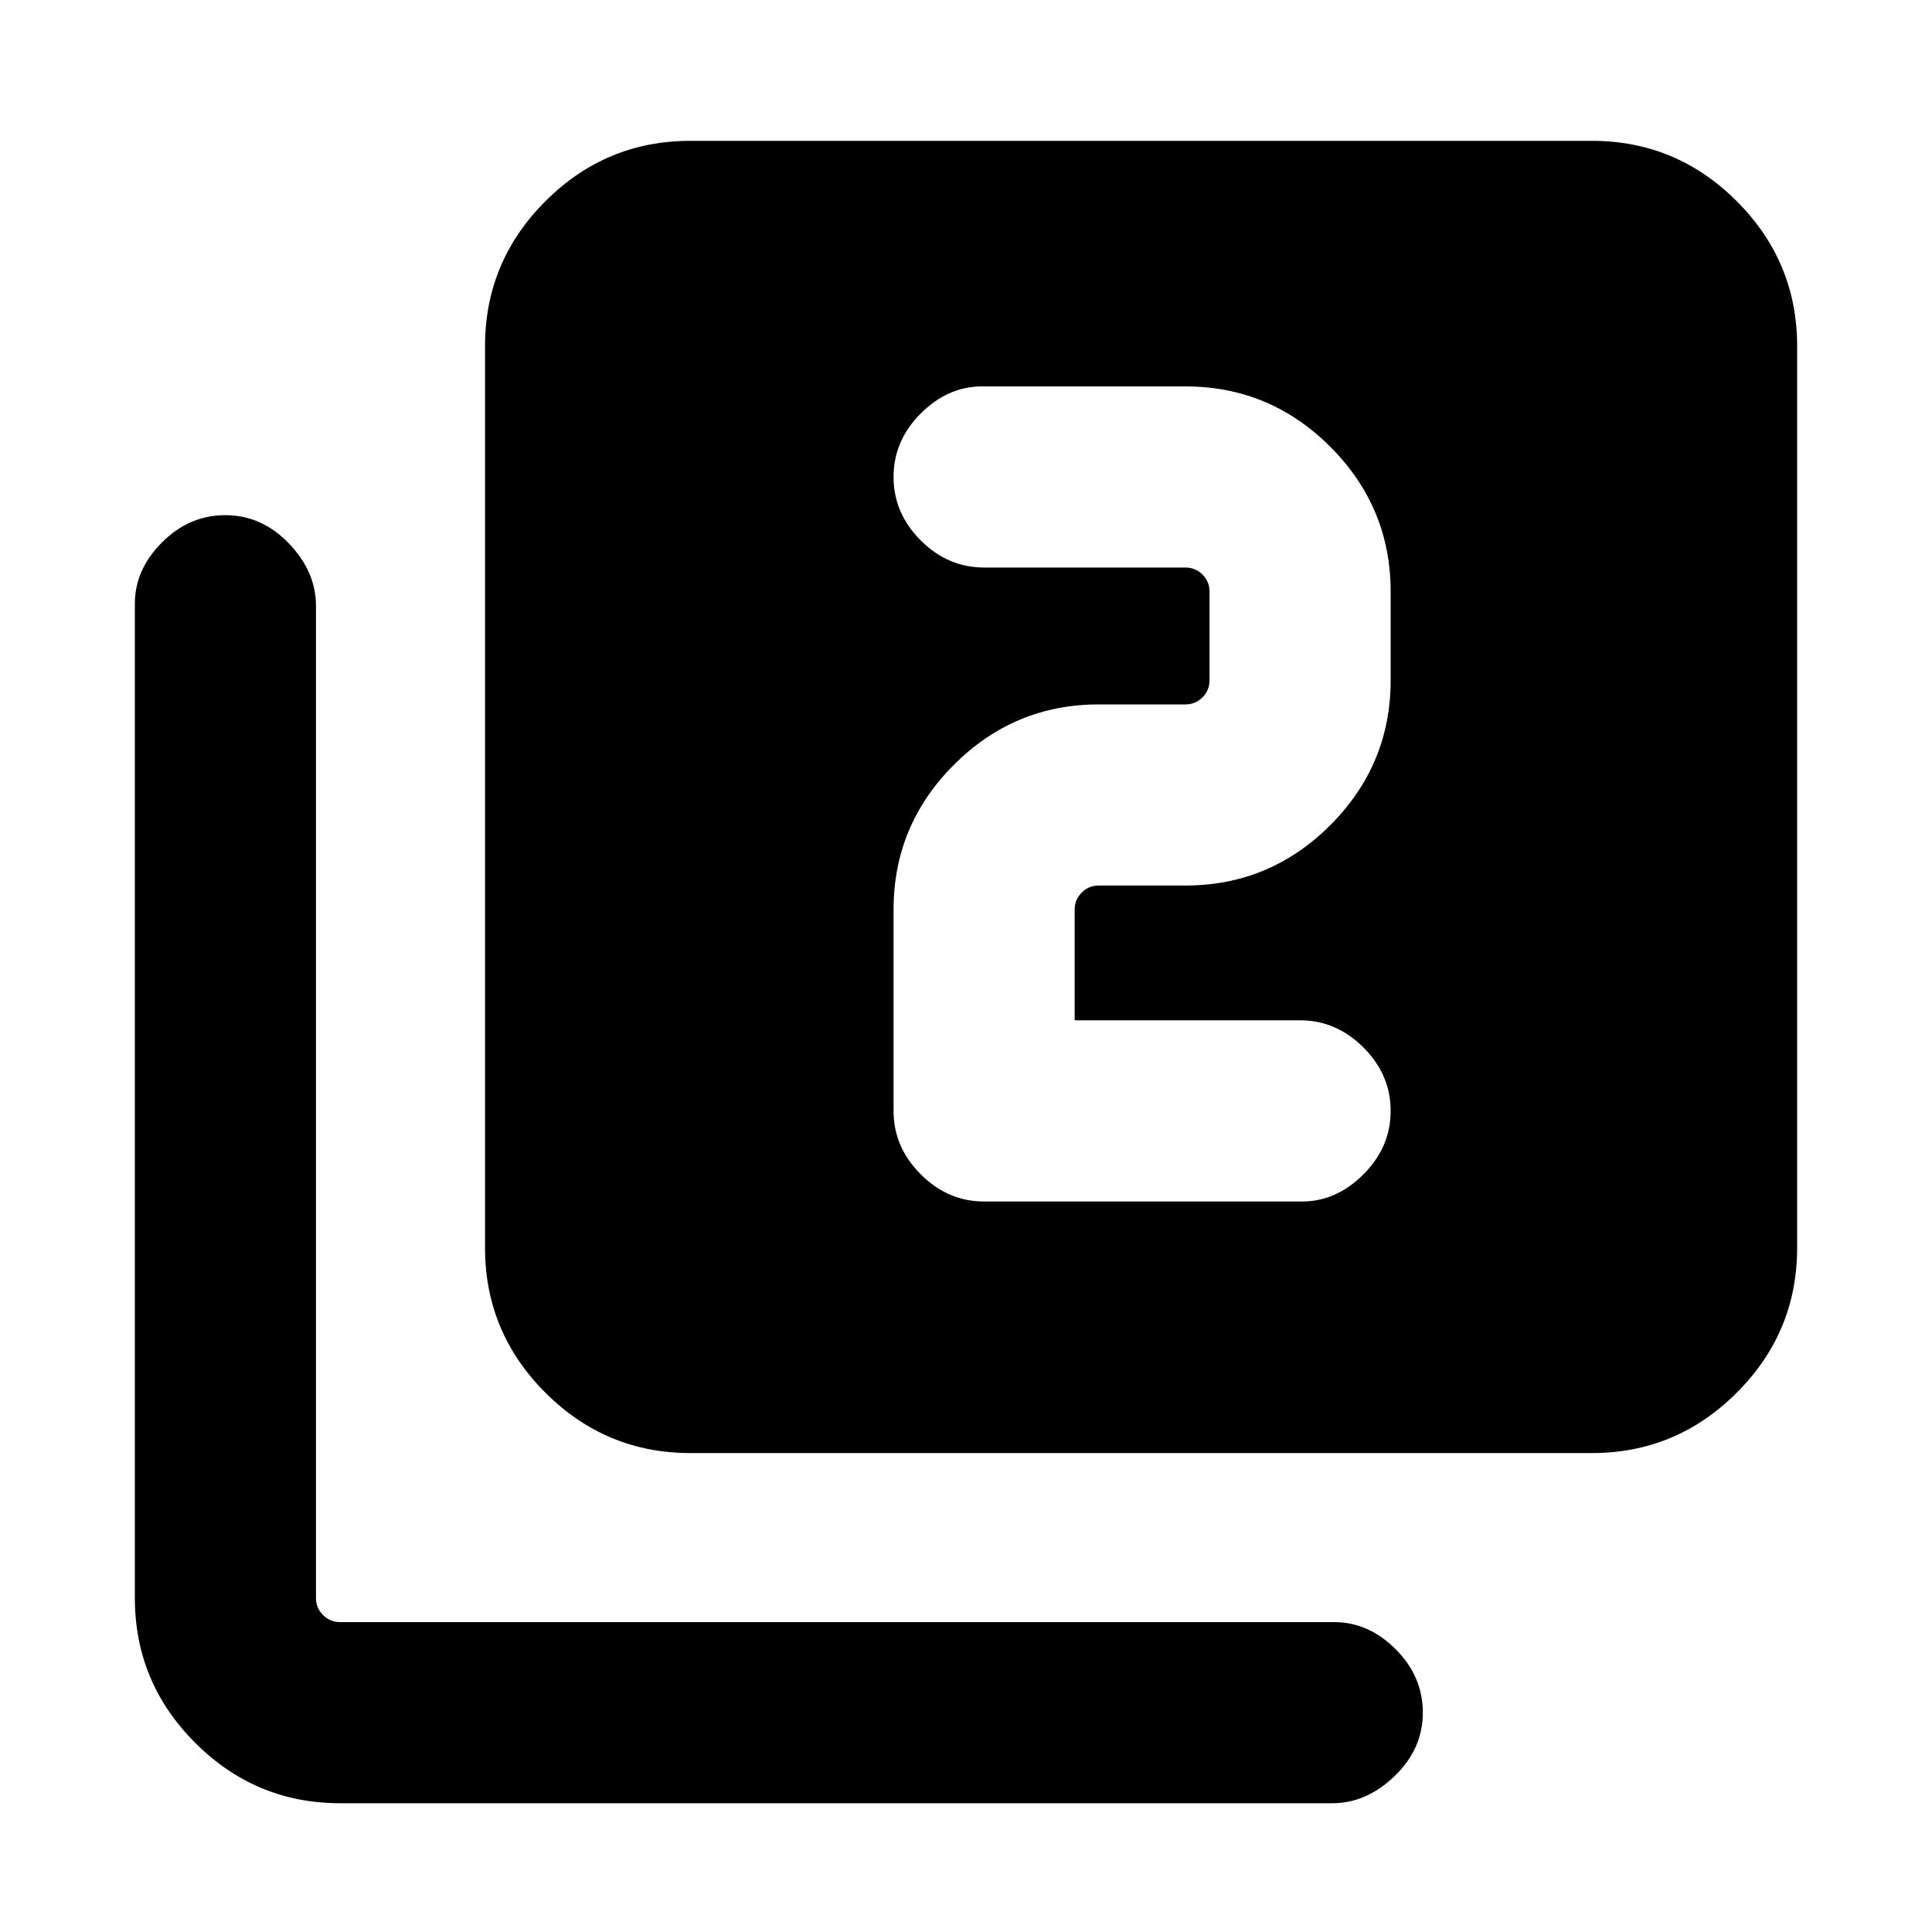 <svg xmlns="http://www.w3.org/2000/svg" height="20" width="20"><path d="M10.188 12.438H13.479Q13.833 12.438 14.115 12.156Q14.396 11.875 14.396 11.5Q14.396 11.125 14.115 10.844Q13.833 10.562 13.458 10.562H11.125V9.417Q11.125 9.312 11.198 9.24Q11.271 9.167 11.375 9.167H12.271Q13.146 9.167 13.771 8.542Q14.396 7.917 14.396 7.042V6.125Q14.396 5.25 13.771 4.625Q13.146 4 12.271 4H10.167Q9.812 4 9.531 4.281Q9.25 4.562 9.25 4.938Q9.25 5.312 9.531 5.594Q9.812 5.875 10.188 5.875H12.271Q12.375 5.875 12.448 5.948Q12.521 6.021 12.521 6.125V7.042Q12.521 7.146 12.448 7.219Q12.375 7.292 12.271 7.292H11.375Q10.5 7.292 9.875 7.917Q9.25 8.542 9.25 9.417V11.5Q9.25 11.875 9.531 12.156Q9.812 12.438 10.188 12.438ZM7.146 15.042Q6.271 15.042 5.646 14.417Q5.021 13.792 5.021 12.917V3.583Q5.021 2.708 5.646 2.083Q6.271 1.458 7.146 1.458H16.479Q17.354 1.458 17.979 2.083Q18.604 2.708 18.604 3.583V12.917Q18.604 13.792 17.979 14.417Q17.354 15.042 16.479 15.042ZM3.521 18.667Q2.646 18.667 2.021 18.042Q1.396 17.417 1.396 16.542V6.25Q1.396 5.896 1.677 5.615Q1.958 5.333 2.333 5.333Q2.708 5.333 2.99 5.625Q3.271 5.917 3.271 6.271V16.542Q3.271 16.646 3.344 16.719Q3.417 16.792 3.521 16.792H13.812Q14.167 16.792 14.448 17.073Q14.729 17.354 14.729 17.729Q14.729 18.104 14.438 18.385Q14.146 18.667 13.792 18.667Z"/></svg>